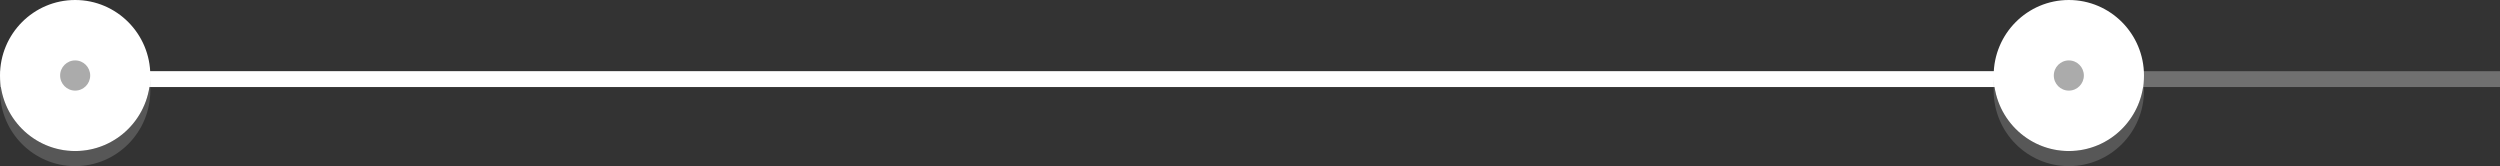 <svg width="316" height="21" viewBox="0 0 316 21" fill="none" xmlns="http://www.w3.org/2000/svg">
<rect x="0" y="0" width="316" height="21" fill="#333333" stroke="none"/>
<rect opacity="0.3" y="9" width="316" height="2" fill="white"/>
<rect x="14" y="9" width="248" height="2" fill="white"/>
<path opacity="0.3" d="M9.5 19.091C4.253 19.091 0 14.816 0 9.545V11.454C0 16.726 4.253 21 9.5 21C14.746 21 19 16.726 19 11.454V9.545C19 14.816 14.746 19.091 9.5 19.091Z" fill="#ABABAB"/>
<path d="M9.5 19.091C14.747 19.091 19 14.817 19 9.545C19 4.274 14.747 0 9.5 0C4.253 0 0 4.274 0 9.545C0 14.817 4.253 19.091 9.5 19.091Z" fill="white"/>
<path d="M9.5 11.454C10.549 11.454 11.4 10.6 11.4 9.545C11.4 8.491 10.549 7.636 9.5 7.636C8.451 7.636 7.6 8.491 7.6 9.545C7.6 10.6 8.451 11.454 9.5 11.454Z" fill="#ABABAB"/>
<path opacity="0.3" d="M261.5 19.091C256.253 19.091 252 14.816 252 9.545V11.454C252 16.726 256.253 21 261.5 21C266.746 21 271 16.726 271 11.454V9.545C271 14.816 266.746 19.091 261.5 19.091Z" fill="#ABABAB"/>
<path d="M261.5 19.091C266.747 19.091 271 14.817 271 9.545C271 4.274 266.747 0 261.5 0C256.253 0 252 4.274 252 9.545C252 14.817 256.253 19.091 261.5 19.091Z" fill="white"/>
<path d="M261.5 11.454C262.549 11.454 263.4 10.6 263.4 9.545C263.4 8.491 262.549 7.636 261.5 7.636C260.451 7.636 259.6 8.491 259.6 9.545C259.6 10.6 260.451 11.454 261.5 11.454Z" fill="#ABABAB"/>
</svg>
